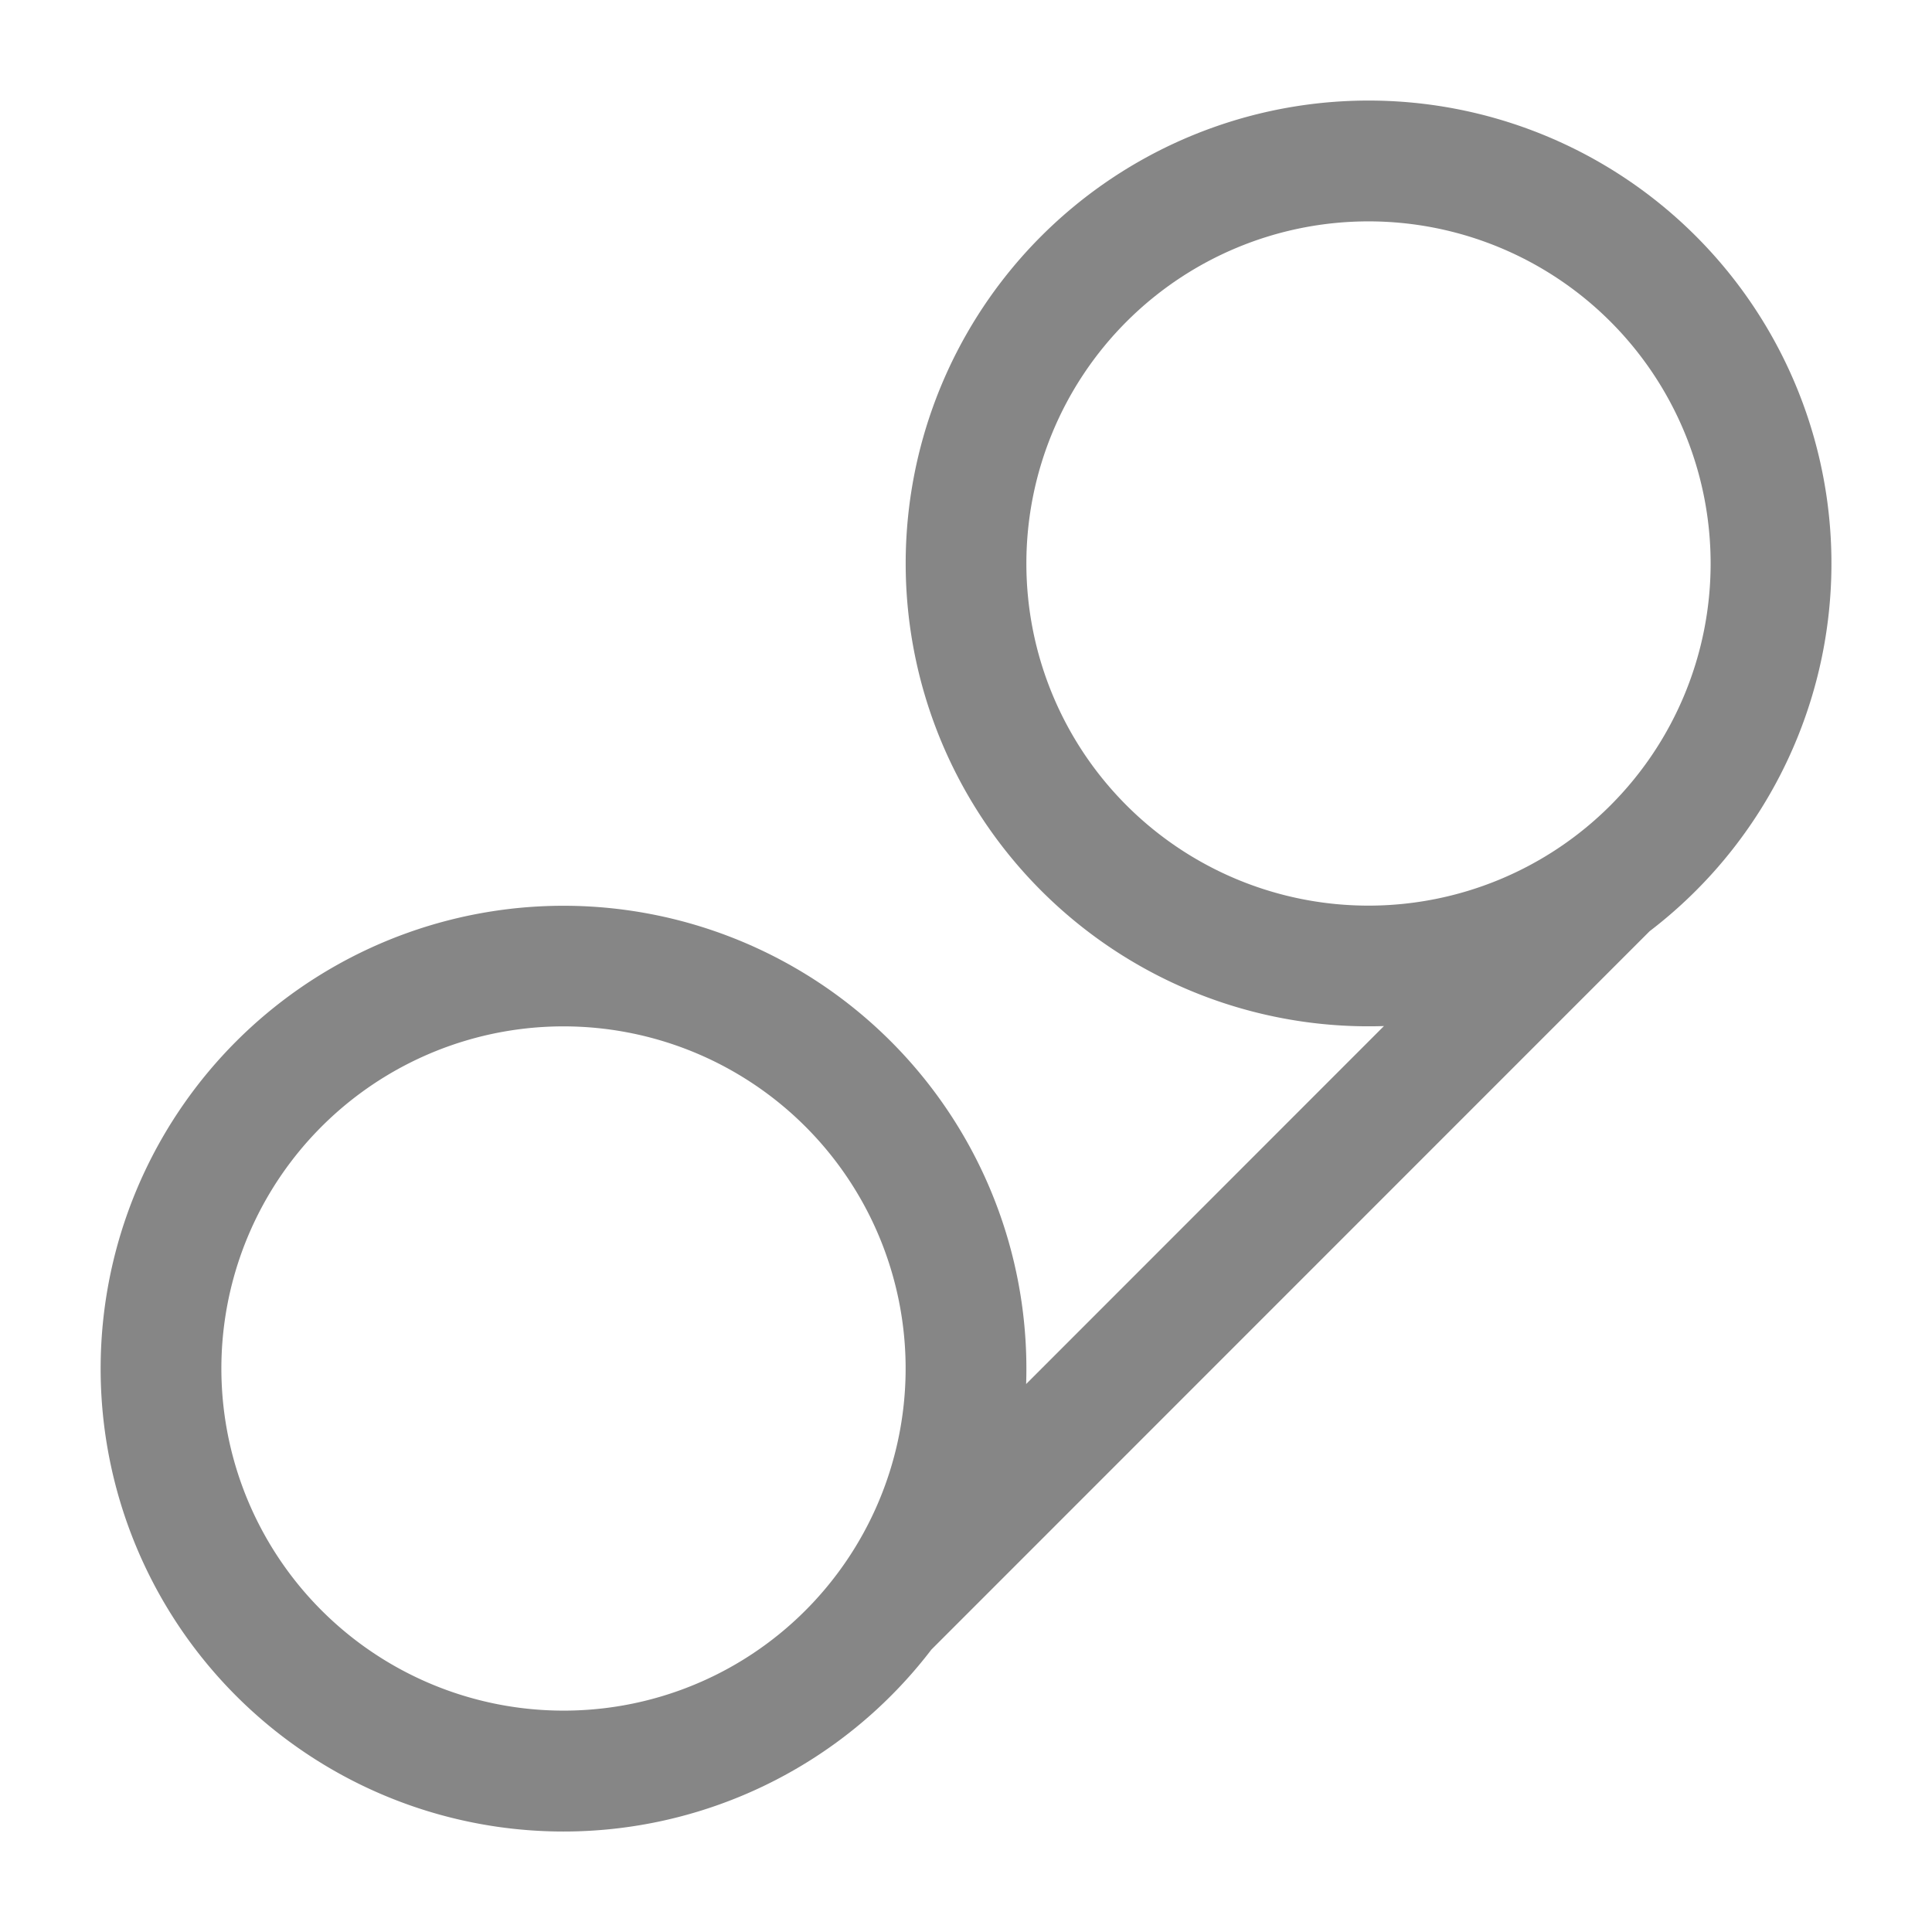 <svg width="24" height="24" fill="none" xmlns="http://www.w3.org/2000/svg">
    <path fill-rule="evenodd" clip-rule="evenodd" d="M17 2.75a4.25 4.25 0 1 0 0 8.5 4.25 4.25 0 0 0 0-8.5Zm3.492 8.818a5.75 5.75 0 1 0-3.3 1.178l-4.445 4.447a5.75 5.75 0 1 0-1.178 3.3l8.923-8.925Zm-10.08 7.966A4.243 4.243 0 0 1 7 21.25a4.25 4.25 0 1 1 3.412-1.716Z" fill="#868686"/>
</svg>
